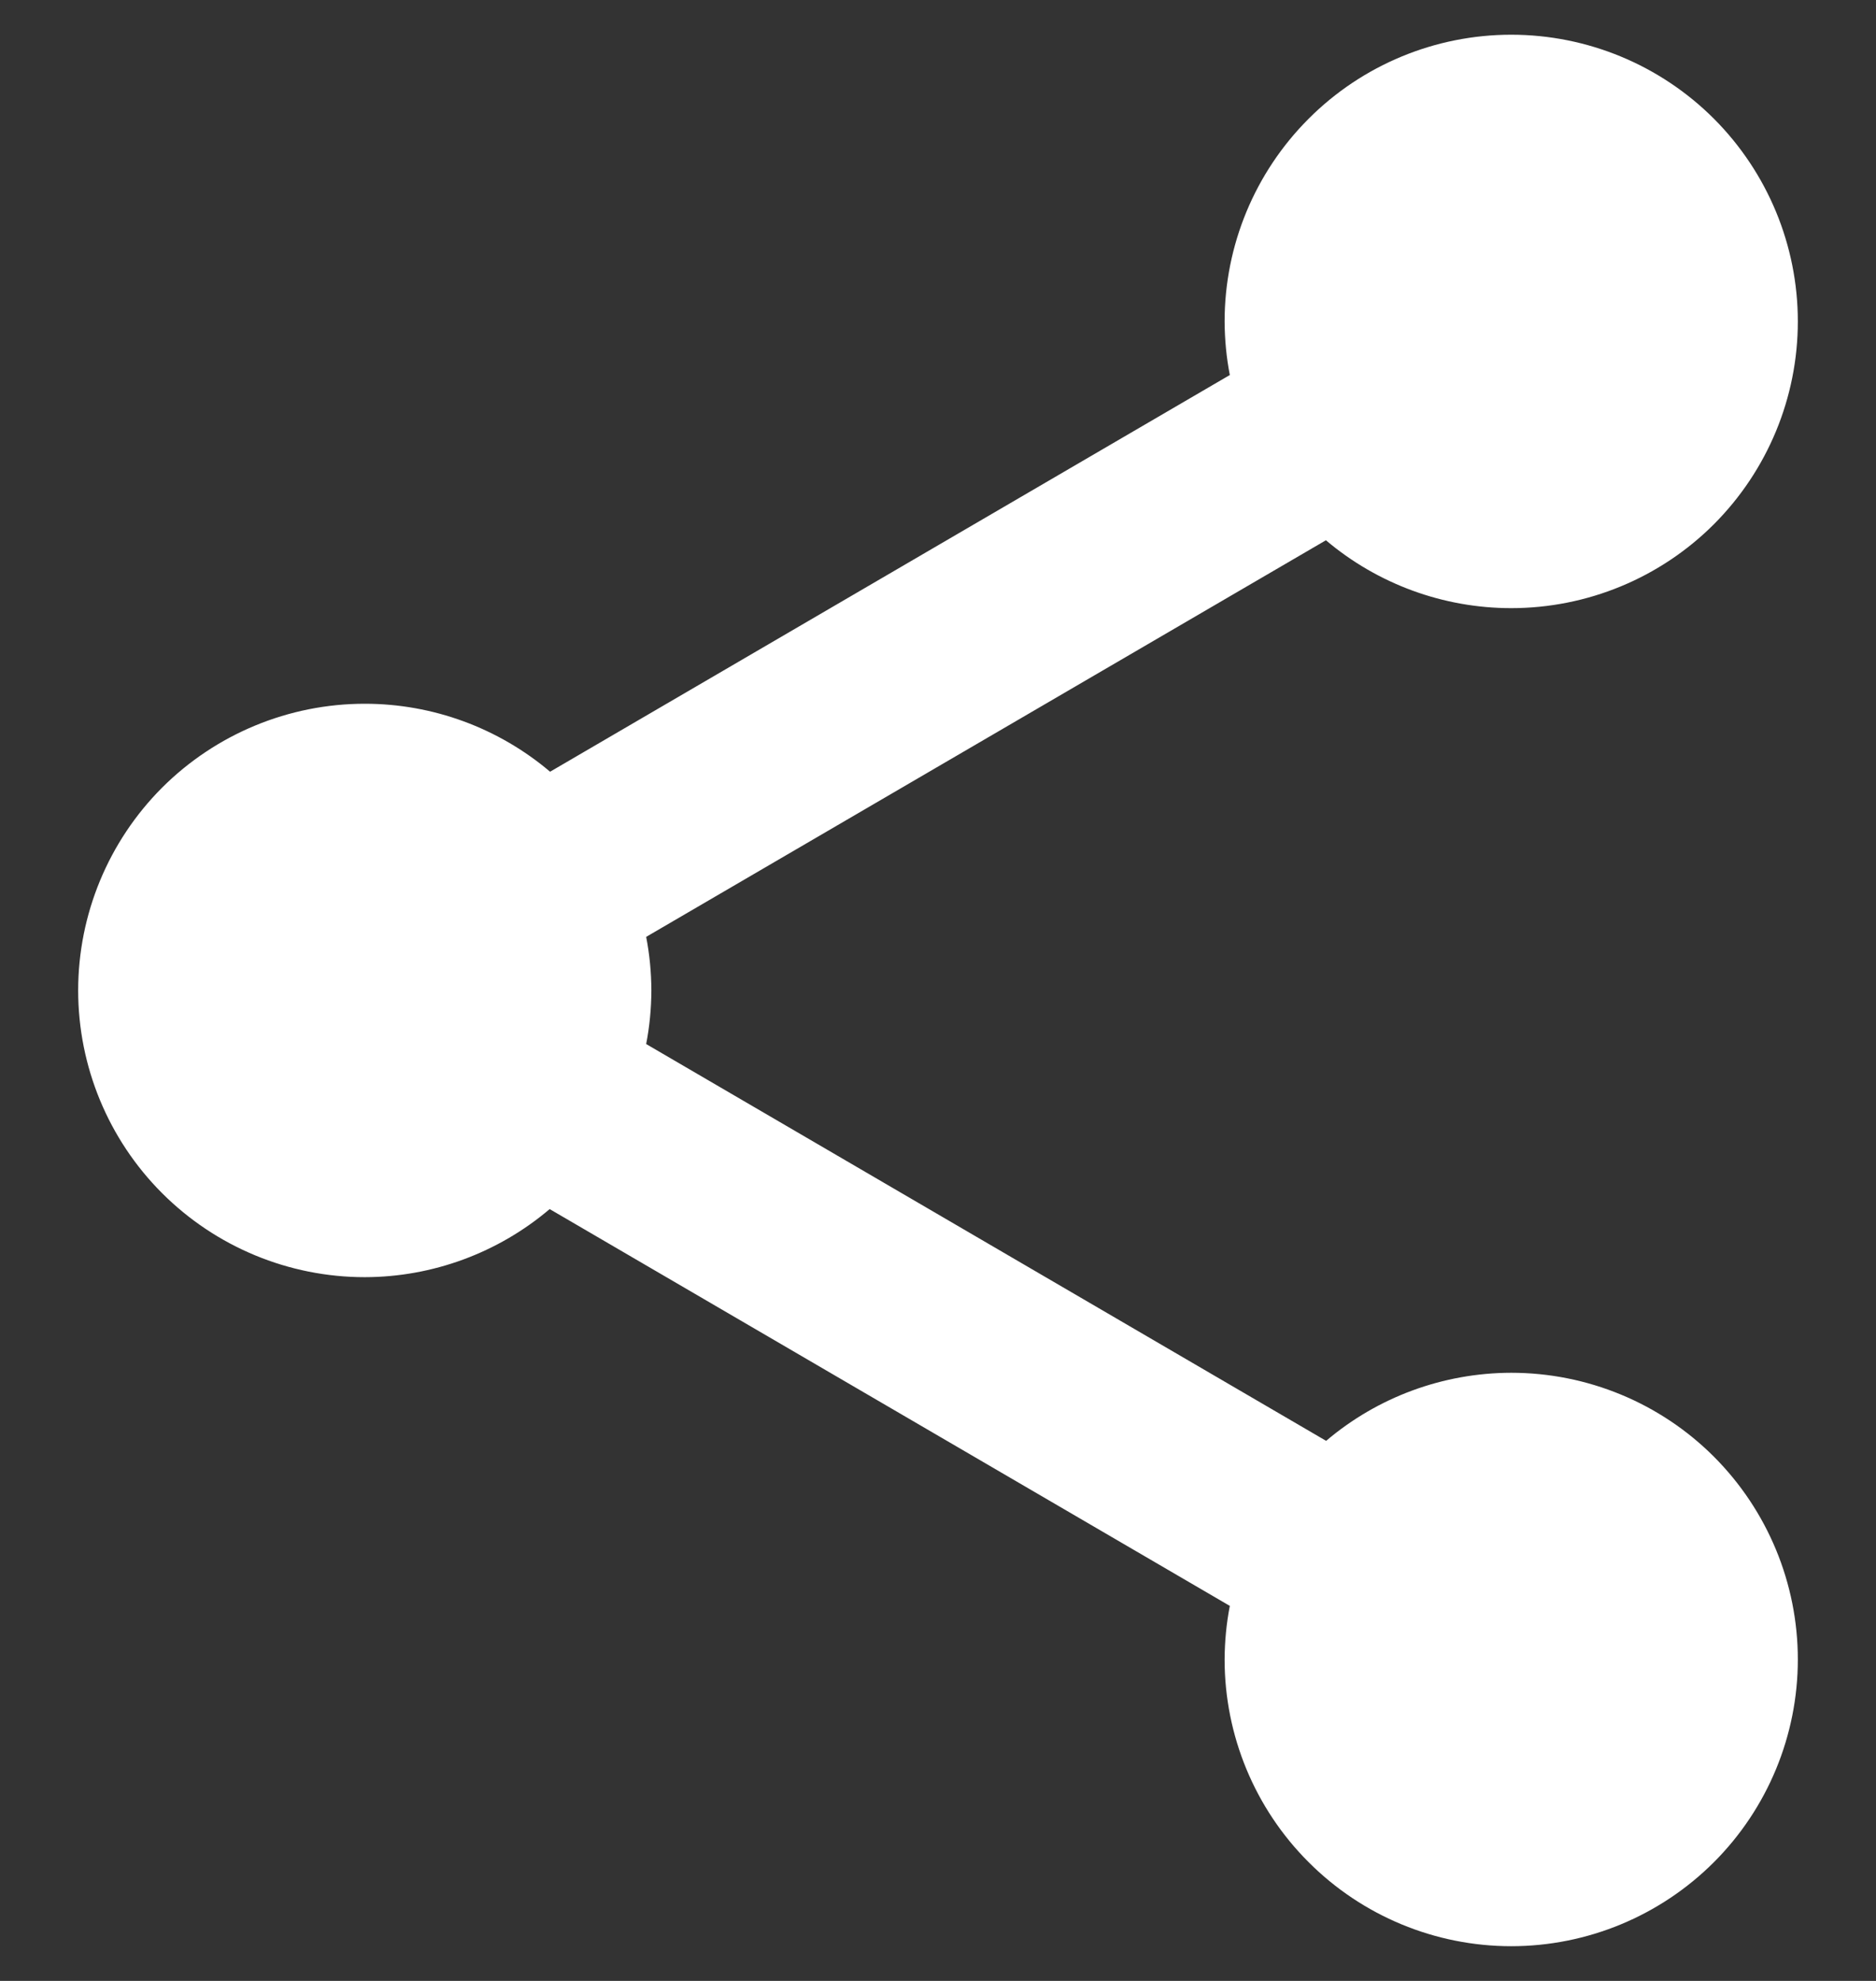 <svg width="18" height="19" viewBox="0 0 18 19" fill="none" xmlns="http://www.w3.org/2000/svg">
<rect x="0" y="0" width="18" height="19" fill="#333333" stroke="none"/>
<path d="M14.5 0.333C13.771 0.333 13.071 0.623 12.556 1.139C12.04 1.655 11.75 2.354 11.75 3.083C11.751 3.256 11.767 3.428 11.8 3.597L5.278 7.402C4.781 6.981 4.151 6.75 3.5 6.75C2.771 6.75 2.071 7.04 1.555 7.555C1.04 8.071 0.75 8.771 0.75 9.5C0.75 10.229 1.04 10.929 1.555 11.444C2.071 11.96 2.771 12.25 3.5 12.25C4.15 12.249 4.779 12.017 5.274 11.597L11.8 15.403C11.767 15.572 11.751 15.744 11.75 15.917C11.75 16.646 12.04 17.346 12.556 17.861C13.071 18.377 13.771 18.667 14.5 18.667C15.229 18.667 15.929 18.377 16.445 17.861C16.96 17.346 17.25 16.646 17.25 15.917C17.25 15.187 16.96 14.488 16.445 13.972C15.929 13.456 15.229 13.167 14.5 13.167C13.849 13.168 13.22 13.399 12.724 13.82L6.2 10.014C6.233 9.845 6.249 9.672 6.25 9.5C6.249 9.328 6.233 9.155 6.2 8.986L12.722 5.182C13.219 5.602 13.849 5.833 14.5 5.833C15.229 5.833 15.929 5.544 16.445 5.028C16.96 4.512 17.25 3.813 17.25 3.083C17.25 2.354 16.96 1.655 16.445 1.139C15.929 0.623 15.229 0.333 14.5 0.333Z" fill="white"/>
</svg>
